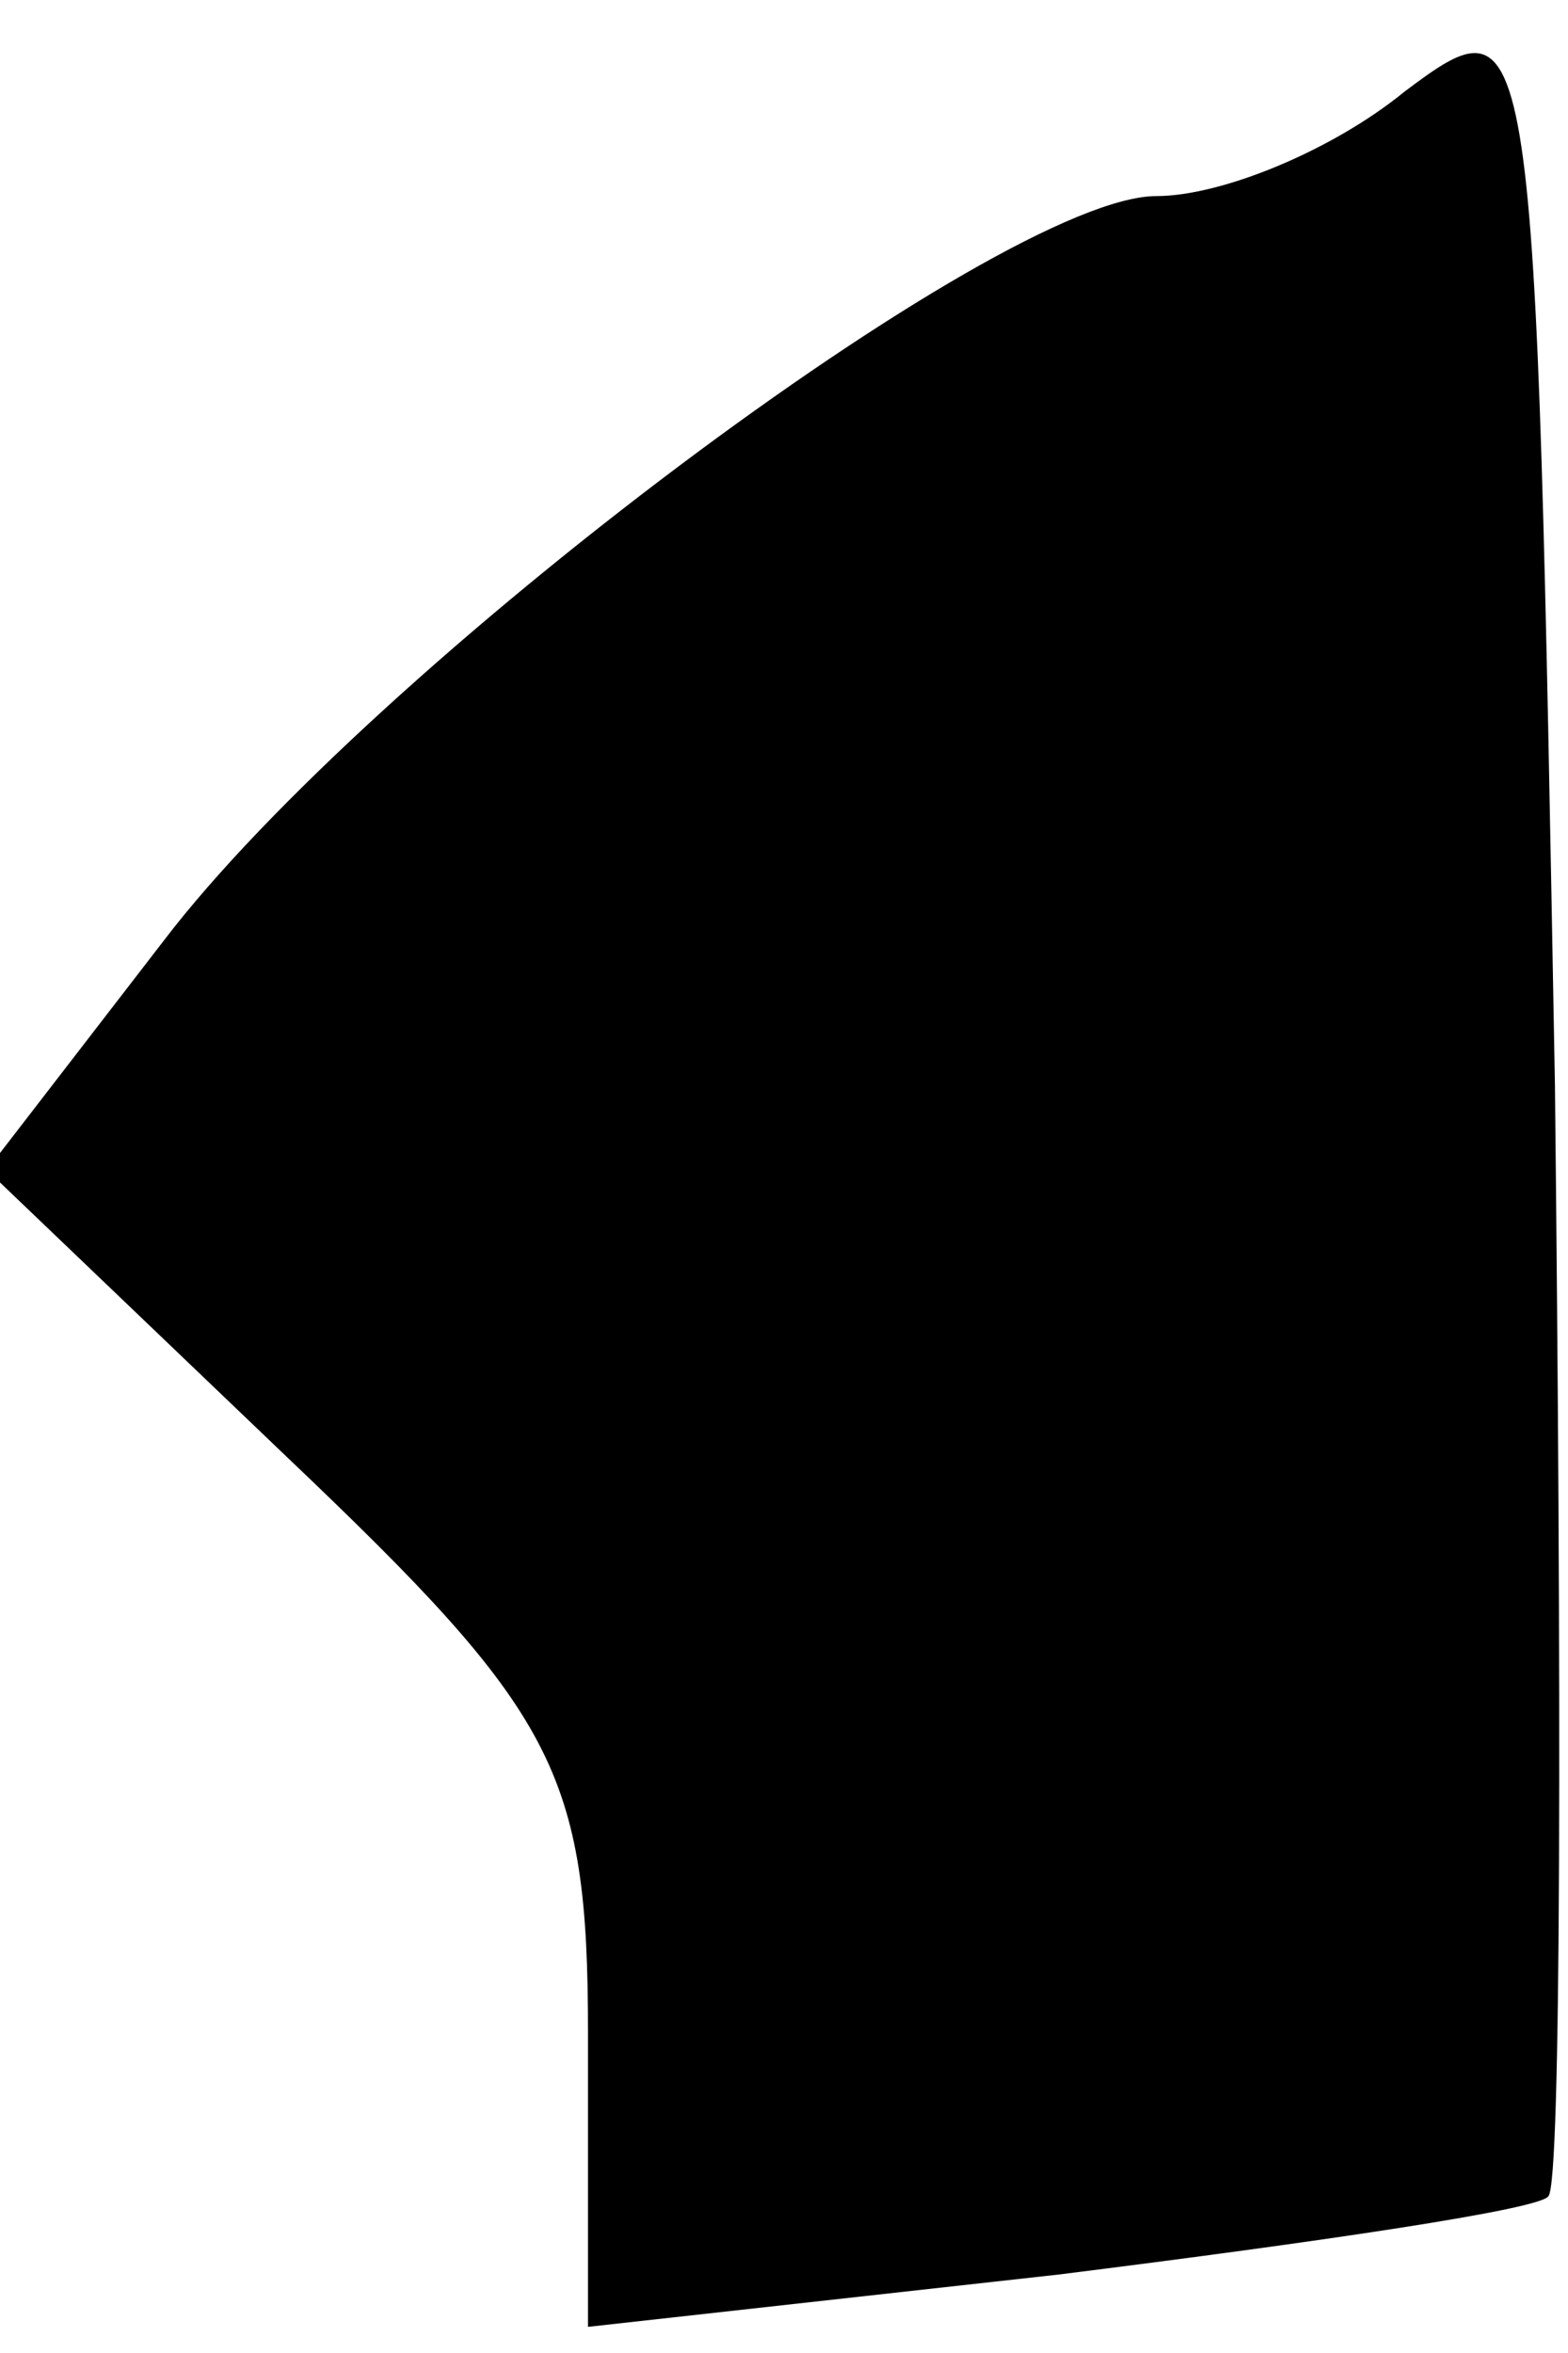 <?xml version="1.0" standalone="no"?>
<!DOCTYPE svg PUBLIC "-//W3C//DTD SVG 20010904//EN"
 "http://www.w3.org/TR/2001/REC-SVG-20010904/DTD/svg10.dtd">
<svg version="1.0" xmlns="http://www.w3.org/2000/svg"
 width="24pt" height="36pt" viewBox="0 0 24 36"
 preserveAspectRatio="xMidYMid meet">
<g transform="translate(0,36) scale(0.1,-0.1)"
fill="#000000" stroke="none">
<path fill="#000000" stroke="none" d="M215 346 c-11 -9 -28 -16 -38 -16 -24
0 -120 -72 -152 -114 l-27 -35 46 -44 c41 -39 46 -48 46 -88 l0 -45 72 8 c40
5 74 10 75 12 2 2 2 78 1 170 -3 165 -3 167 -23 152z"/>
</g>
</svg>
